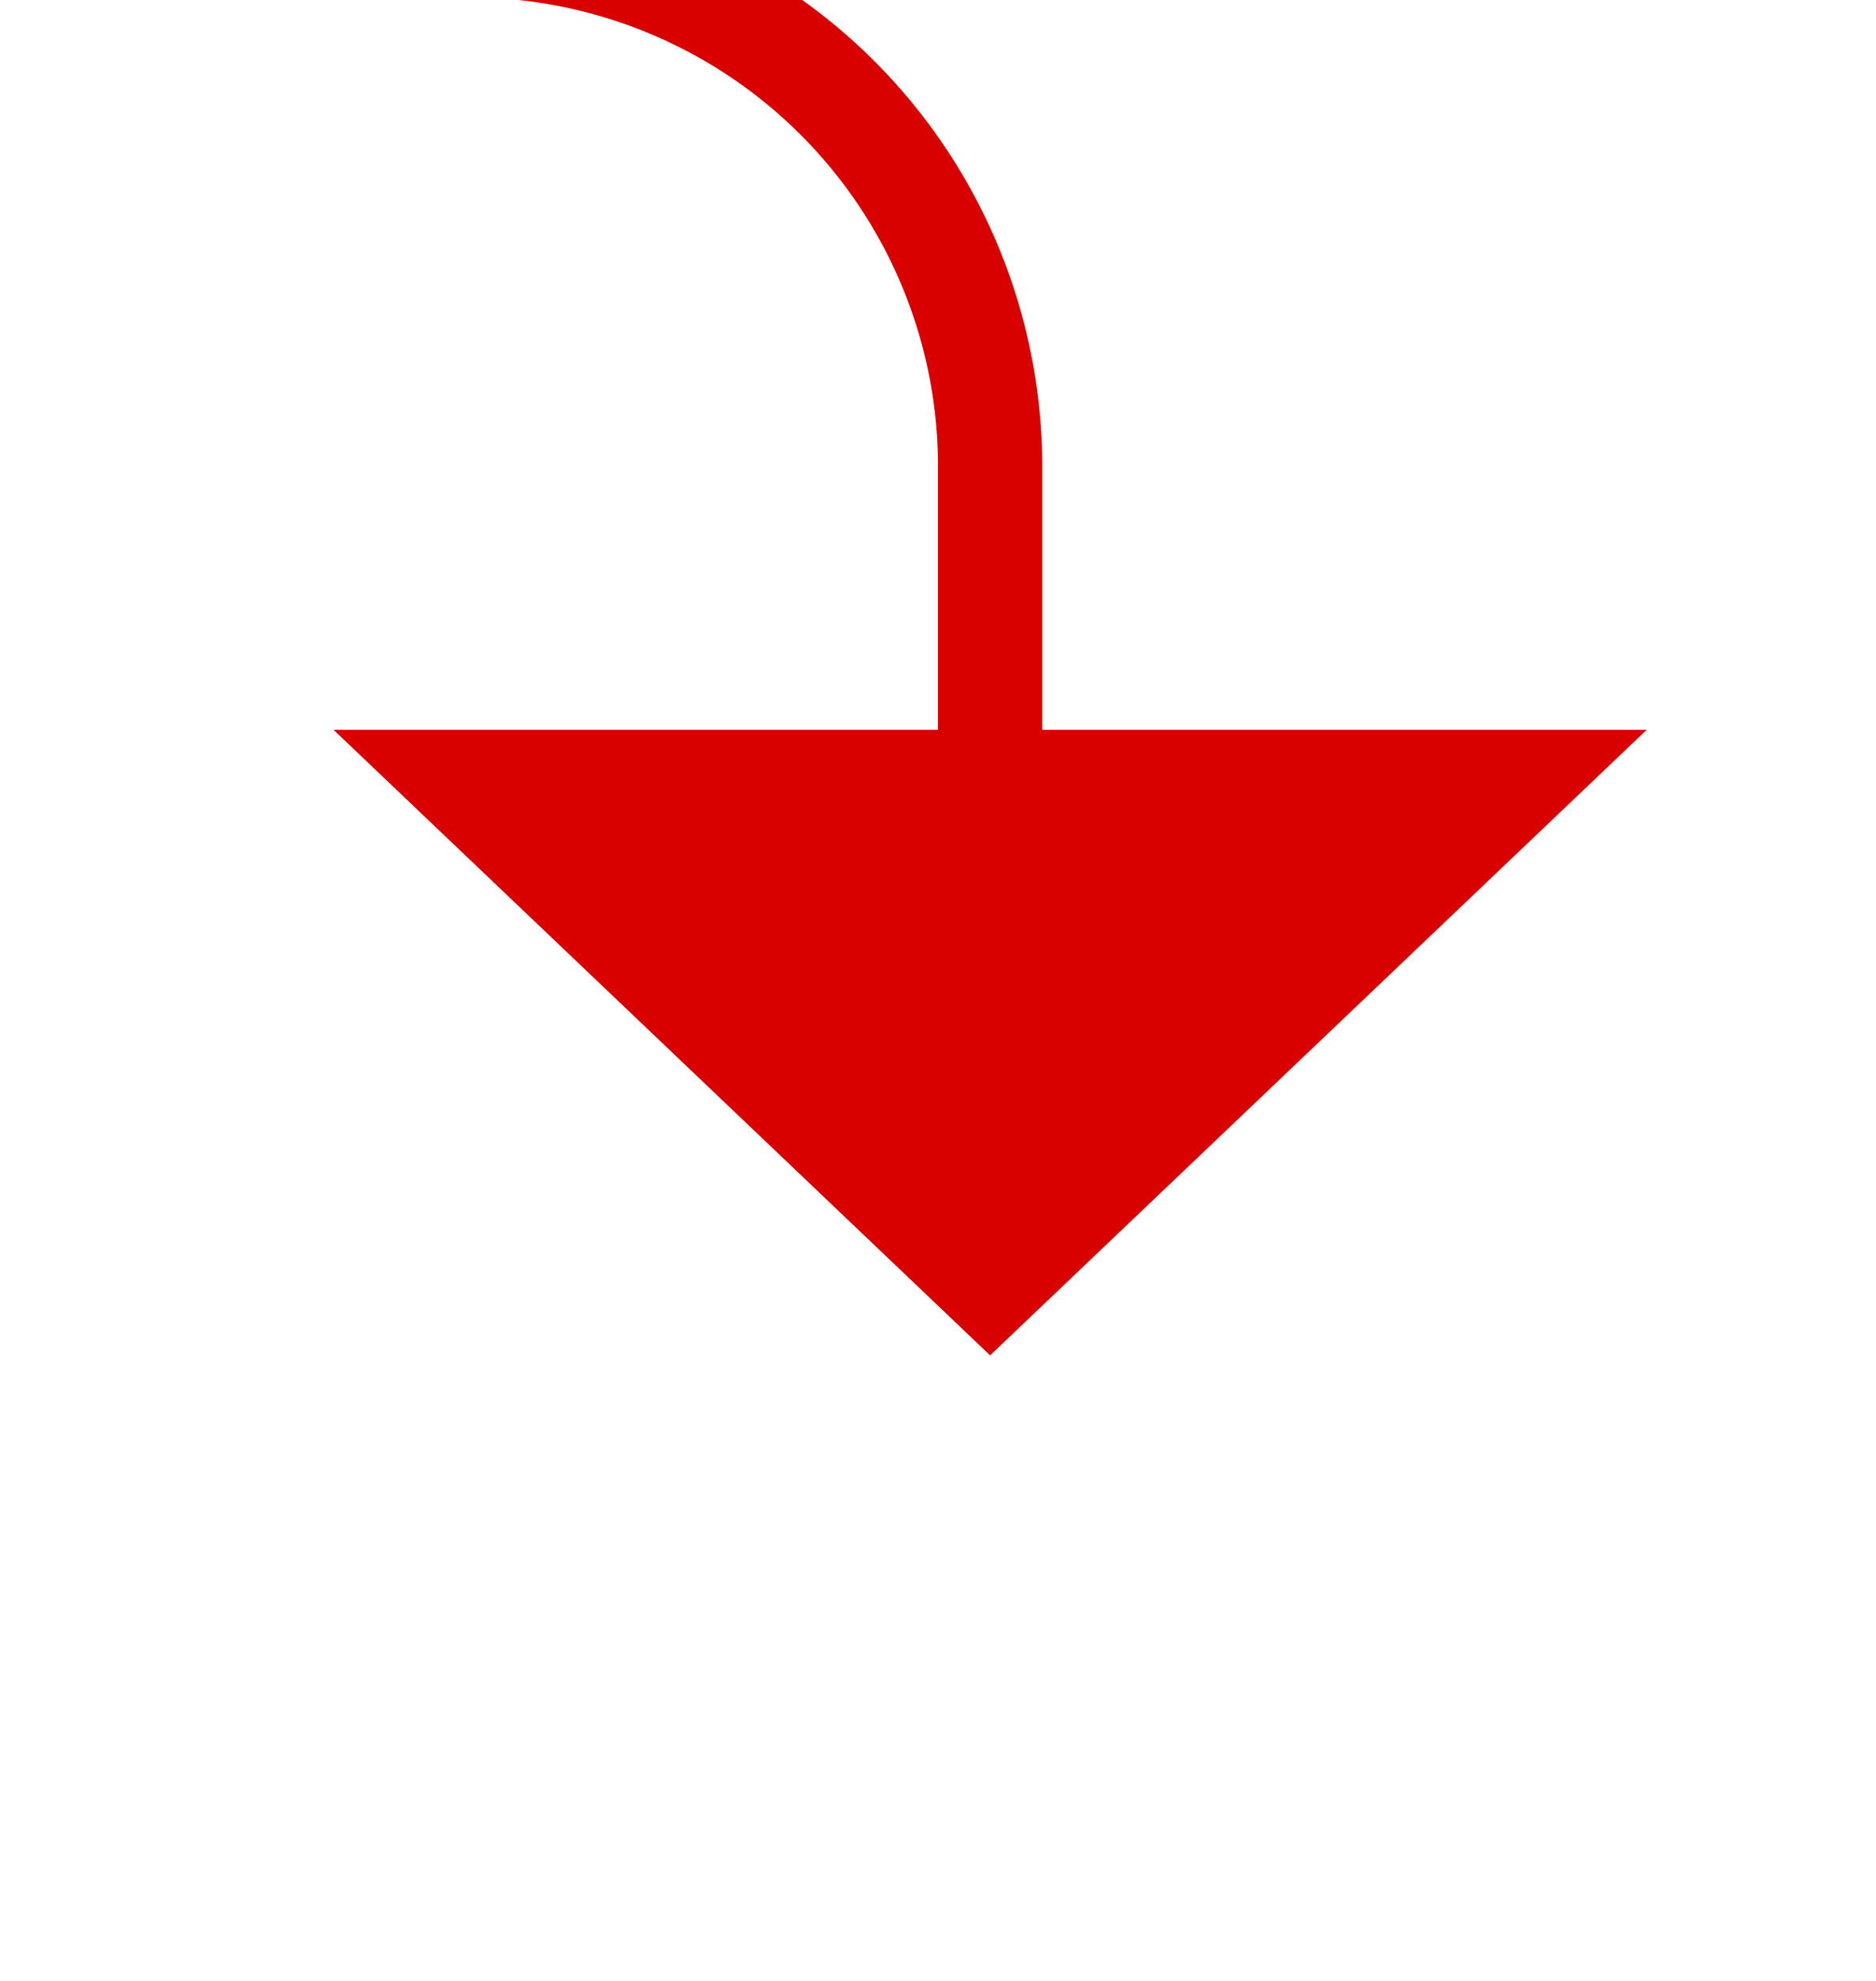 ﻿<?xml version="1.0" encoding="utf-8"?>
<svg version="1.1" xmlns:xlink="http://www.w3.org/1999/xlink" width="18px" height="19px" preserveAspectRatio="xMidYMin meet" viewBox="414 681  16 19" xmlns="http://www.w3.org/2000/svg">
  <path d="M 310.5 702  L 310.5 685  A 5 5 0 0 1 315.5 680.5 L 417 680.5  A 5 5 0 0 1 422.5 685.5 L 422.5 689  " stroke-width="1" stroke="#d90000" fill="none" />
  <path d="M 416.2 688  L 422.5 694  L 428.8 688  L 416.2 688  Z " fill-rule="nonzero" fill="#d90000" stroke="none" />
</svg>